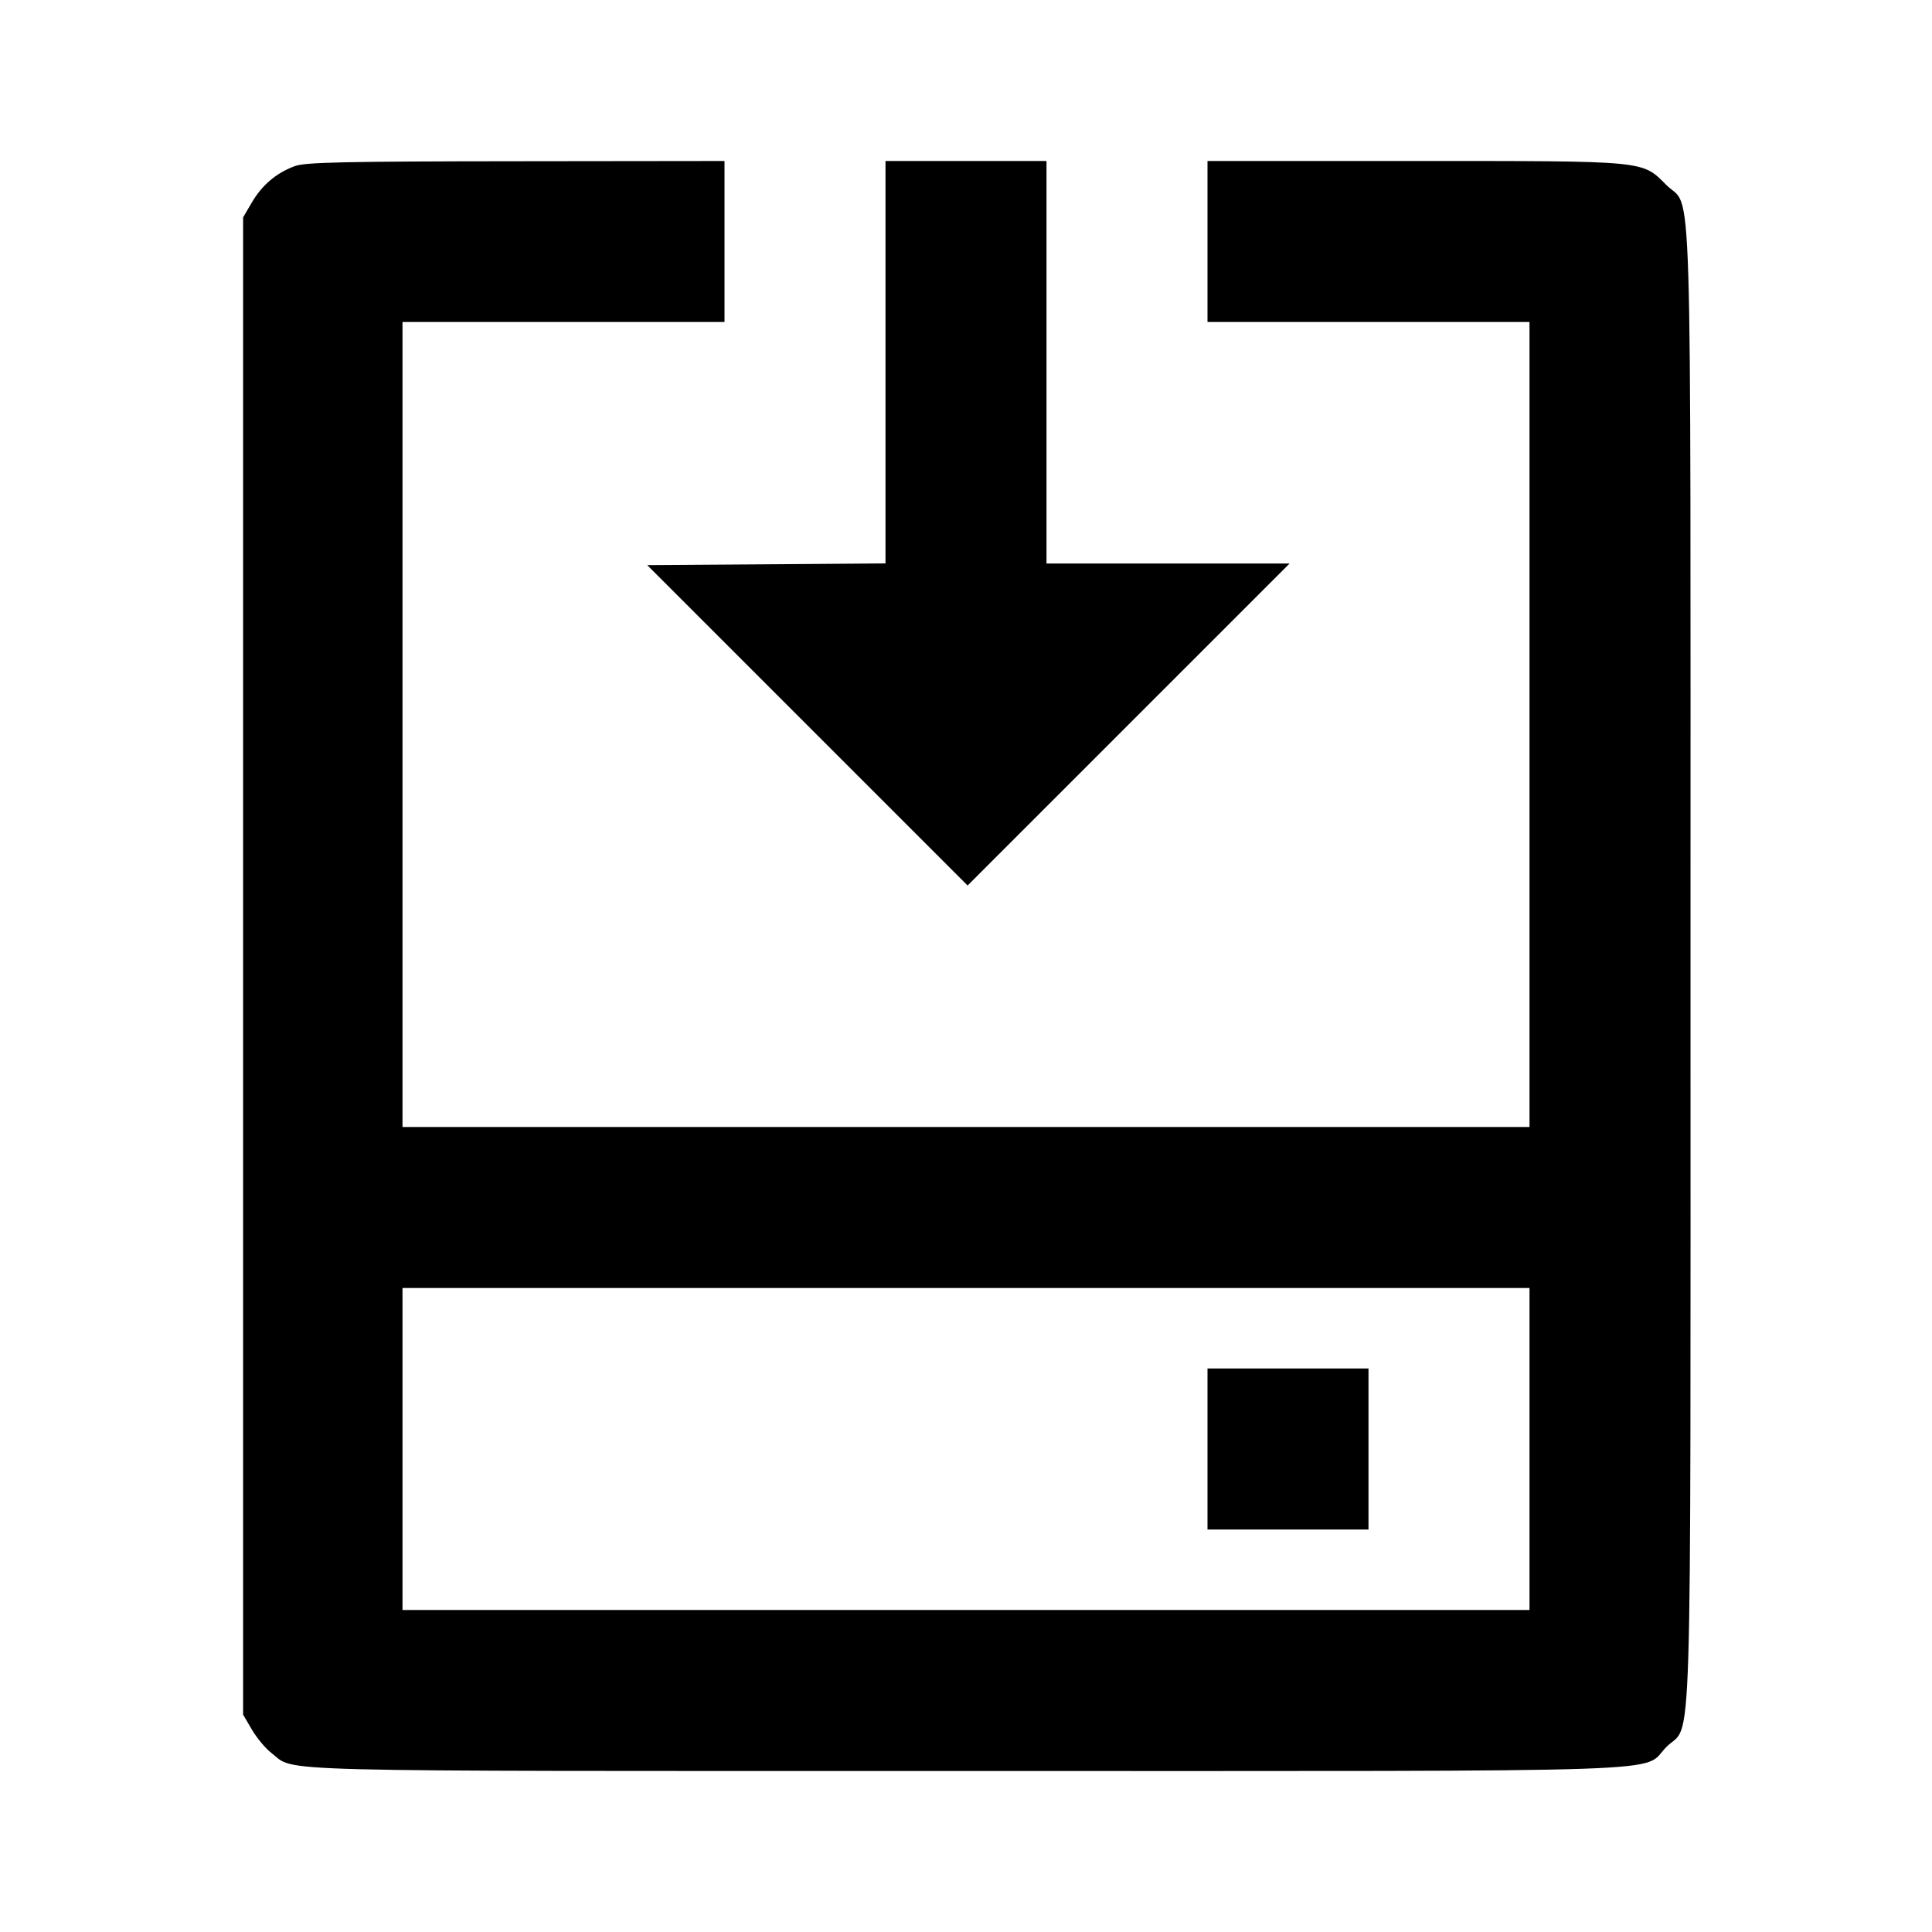 <svg viewBox="0 0 24 24" xmlns="http://www.w3.org/2000/svg"><path d="M3.664 2.063 C 3.436 2.146,3.257 2.297,3.131 2.511 L 3.020 2.700 3.020 12.000 L 3.020 21.300 3.131 21.489 C 3.192 21.592,3.301 21.723,3.374 21.778 C 3.684 22.015,3.106 22.000,11.998 22.000 C 21.144 22.000,20.376 22.026,20.701 21.701 C 21.027 21.375,21.000 22.264,21.000 12.000 C 21.000 1.736,21.027 2.625,20.701 2.299 C 20.394 1.992,20.477 2.000,17.573 2.000 L 15.000 2.000 15.000 3.000 L 15.000 4.000 17.000 4.000 L 19.000 4.000 19.000 9.000 L 19.000 14.000 12.000 14.000 L 5.000 14.000 5.000 9.000 L 5.000 4.000 7.000 4.000 L 9.000 4.000 9.000 3.000 L 9.000 2.000 6.410 2.003 C 4.267 2.005,3.793 2.016,3.664 2.063 M11.000 4.500 L 11.000 6.999 9.520 7.010 L 8.040 7.020 10.030 9.010 L 12.020 11.000 14.020 9.000 L 16.020 7.000 14.510 7.000 L 13.000 7.000 13.000 4.500 L 13.000 2.000 12.000 2.000 L 11.000 2.000 11.000 4.500 M19.000 18.000 L 19.000 20.000 12.000 20.000 L 5.000 20.000 5.000 18.000 L 5.000 16.000 12.000 16.000 L 19.000 16.000 19.000 18.000 M15.000 18.000 L 15.000 19.000 16.000 19.000 L 17.000 19.000 17.000 18.000 L 17.000 17.000 16.000 17.000 L 15.000 17.000 15.000 18.000 " stroke="none" fill-rule="evenodd" fill="black"></path></svg>